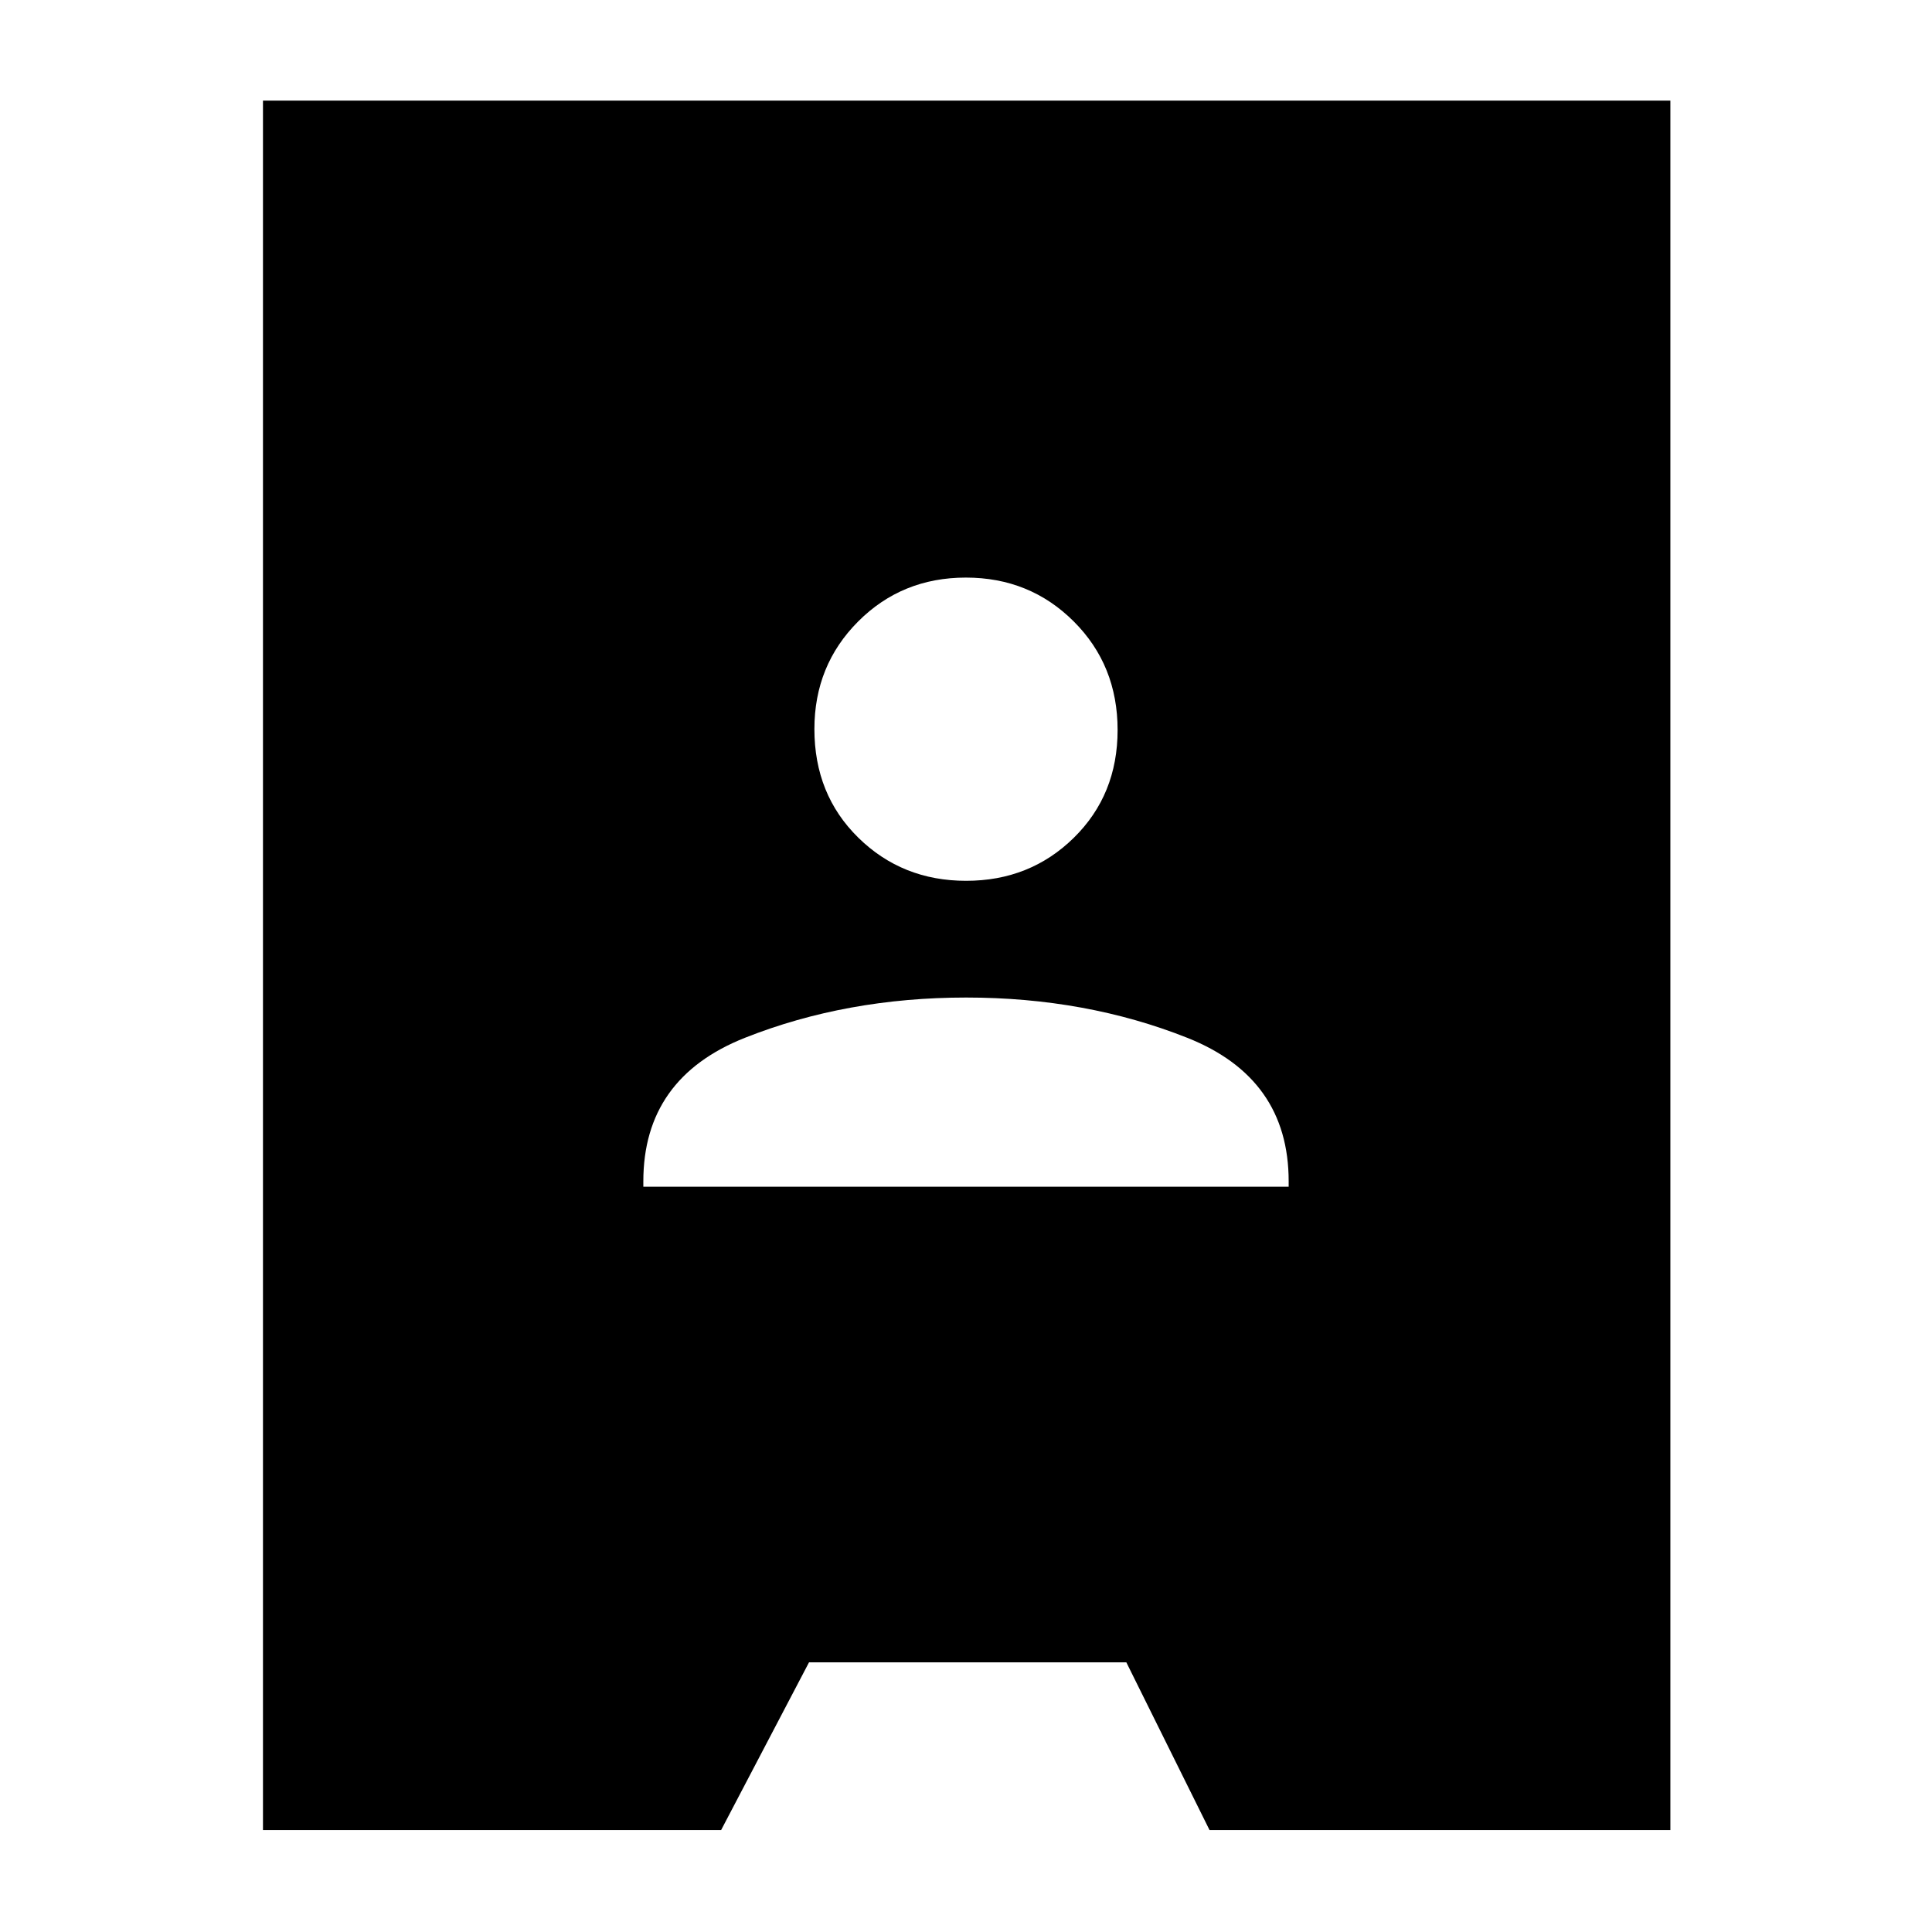 <svg xmlns="http://www.w3.org/2000/svg" height="40" viewBox="0 -960 960 960" width="40"><path d="M130.67-50.67V-910H830v859.33H601L559.67-134H402l-43.67 83.33H130.67Zm189-319.66h320.66V-373q0-51.33-50.41-71.33-50.4-20-109.83-20-59.42 0-109.92 20T319.67-373v2.67Zm160.39-152q31.75 0 53.51-21.38 21.76-21.38 21.76-53.57 0-32.2-21.82-53.96Q511.69-673 479.94-673t-53.51 21.79q-21.76 21.79-21.76 53.49 0 32.53 21.82 53.96t53.57 21.43Z"/></svg>